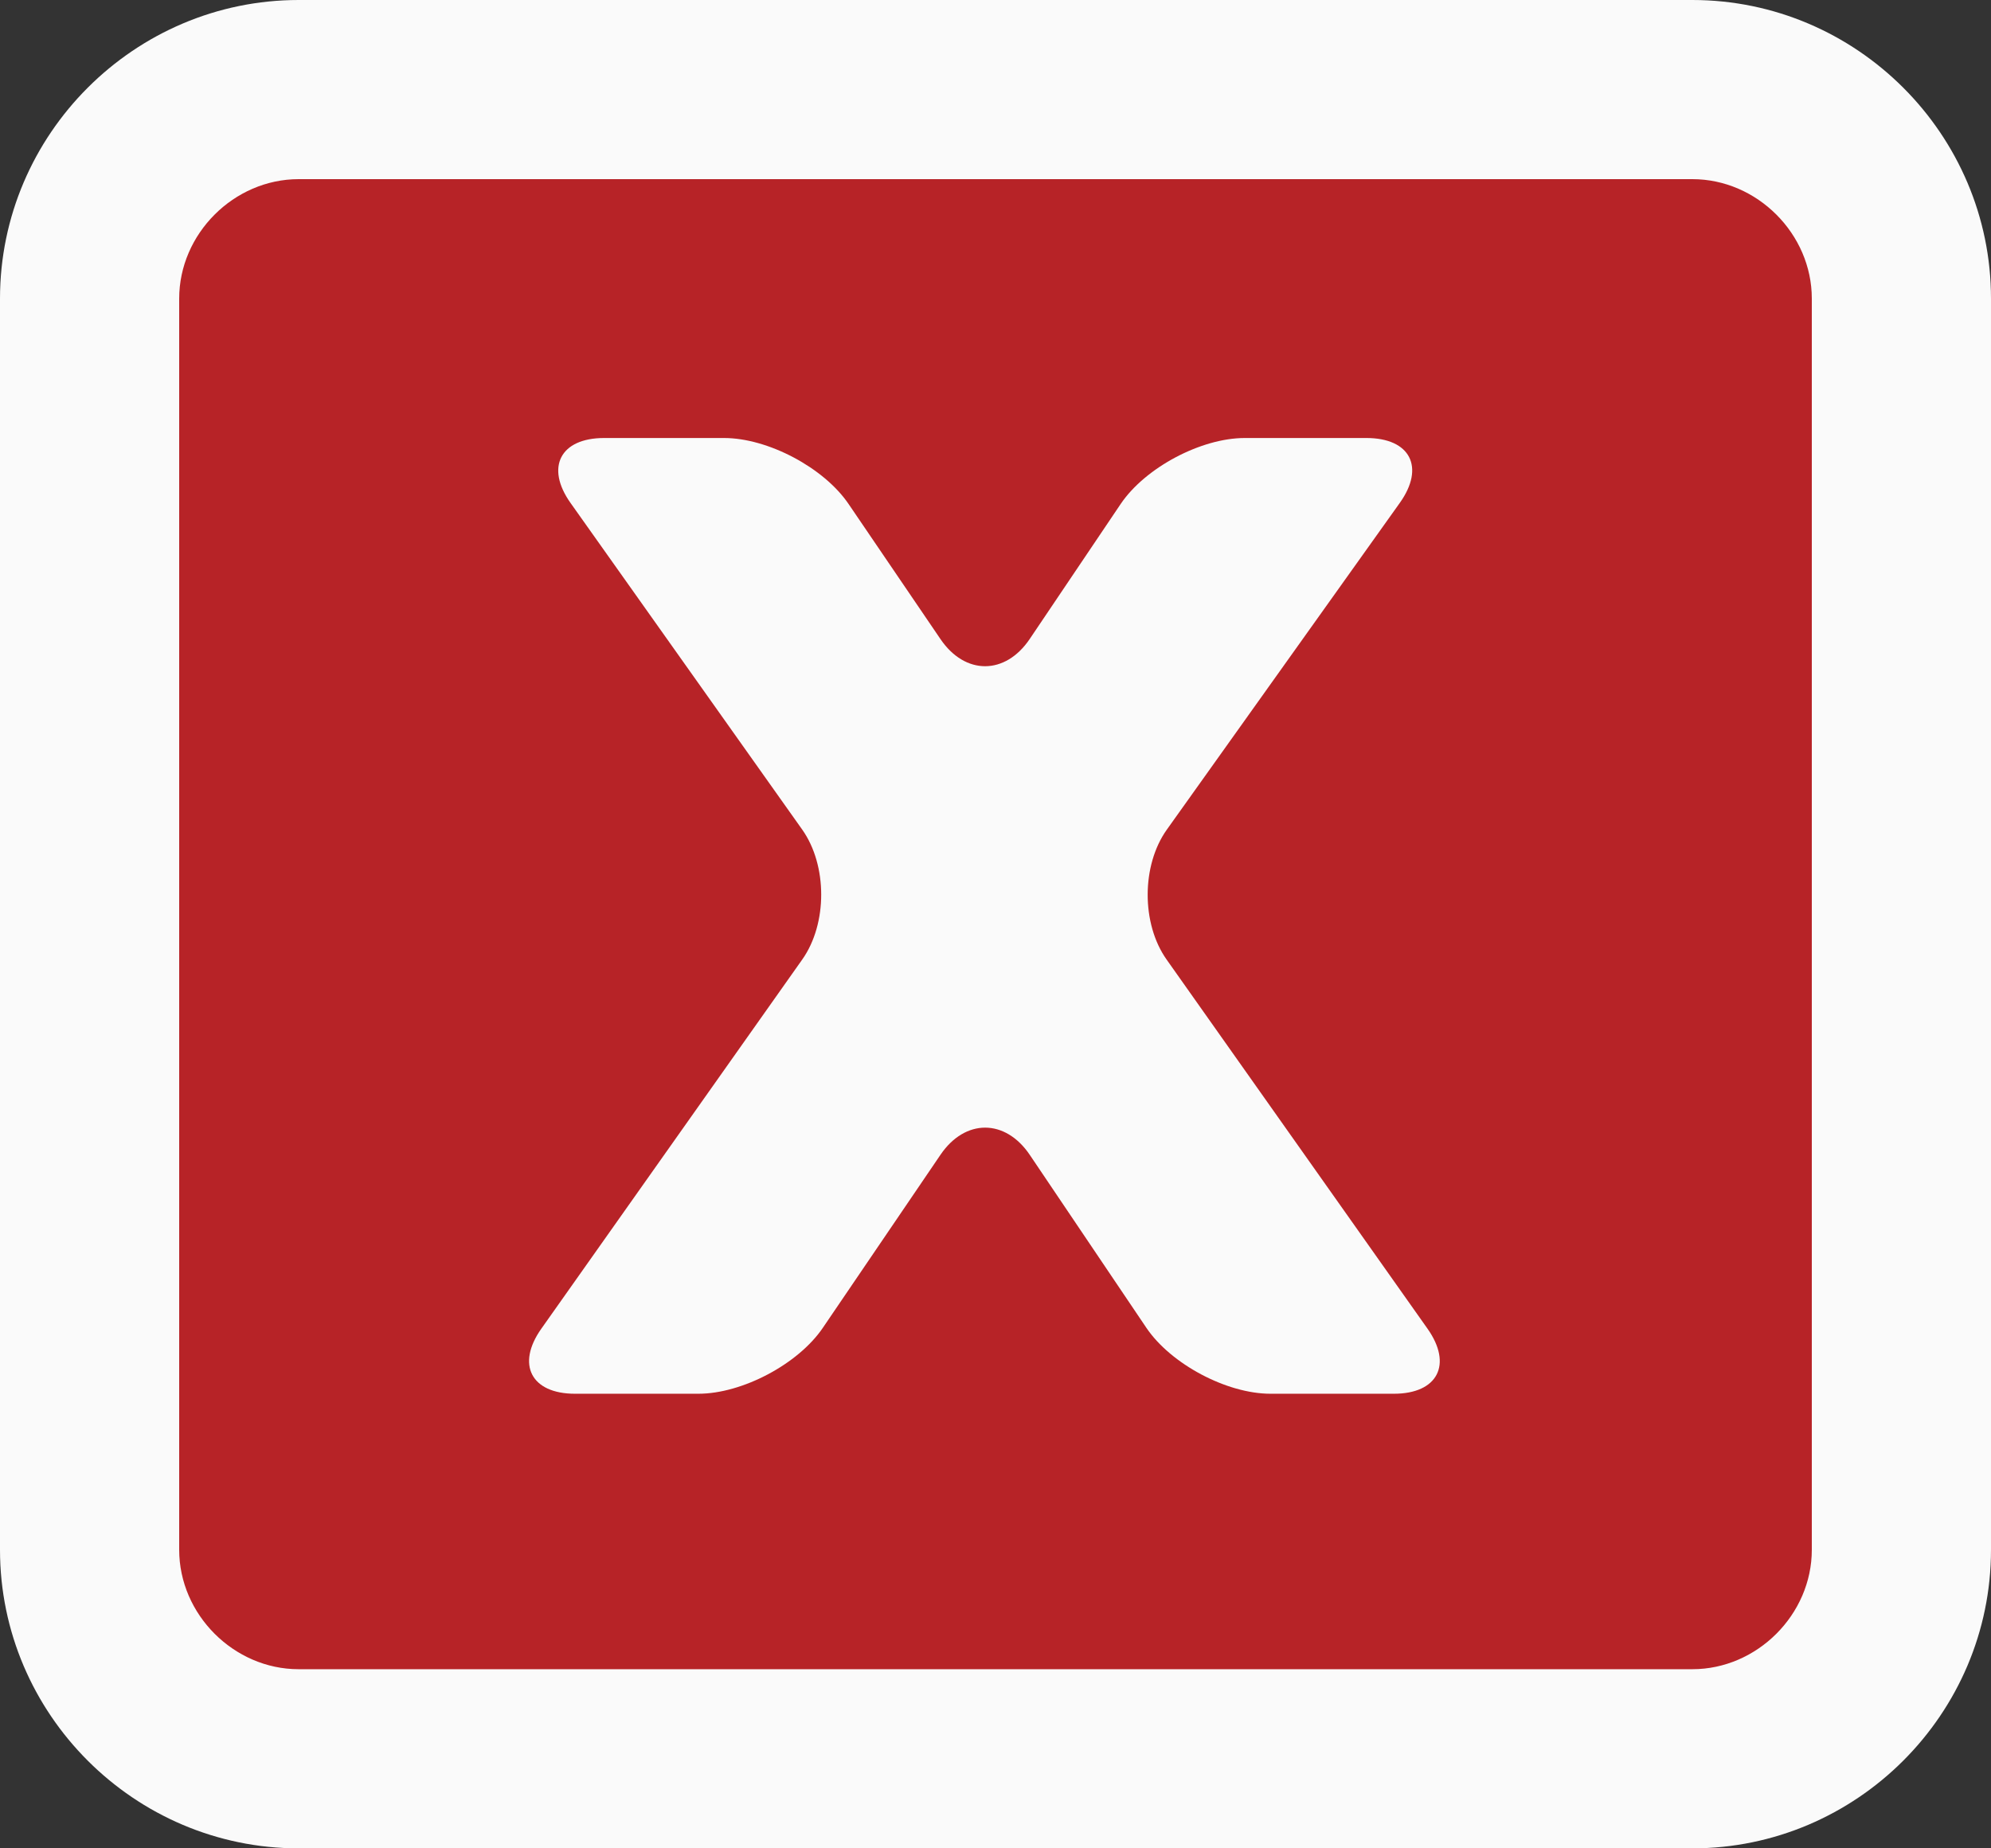 
<svg version="1.1" id="Layer_1" xmlns="http://www.w3.org/2000/svg" xmlns:xlink="http://www.w3.org/1999/xlink" x="0px" y="0px"
	 width="100px" height="92.858px" viewBox="0 0 100 92.858" enable-background="new 0 0 100 92.858" xml:space="preserve">
<rect x="0" y="0" width="100" height="92.858" fill="#333333" stroke="none"/>
<rect x="6.5" y="5.923" fill="#B72327" width="85.006" height="80.644"/>
<g>
	<g>
		<path fill="#FAFAFA" d="M85,9c3.252,0,6,2.748,6,6v62.858c0,3.252-2.748,6-6,6H15c-3.252,0-6-2.748-6-6V15c0-3.252,2.748-6,6-6H85
			 M85,0H15C6.75,0,0,6.75,0,15v62.858c0,8.25,6.75,15,15,15h70c8.25,0,15-6.75,15-15V15C100,6.75,93.25,0,85,0L85,0z"/>
	</g>
	<g>
		<g>
			<path fill="#FAFAFA" d="M71.699,66.752c1.27,1.797,0.509,3.267-1.691,3.267h-6.197c-2.2,0-5.006-1.492-6.236-3.316l-5.852-8.682
				c-1.229-1.824-3.248-1.828-4.485-0.009l-5.913,8.699c-1.236,1.819-4.048,3.308-6.249,3.308h-6.197c-2.2,0-2.961-1.47-1.691-3.267
				l13.107-18.55c1.27-1.797,1.267-4.735-0.006-6.529L28.656,25.268c-1.273-1.794-0.514-3.263,1.686-3.263h6.024
				c2.2,0,5.012,1.488,6.25,3.308l4.621,6.795c1.237,1.819,3.255,1.815,4.484-0.01l4.564-6.776c1.229-1.825,4.034-3.317,6.234-3.317
				h6.111c2.2,0,2.955,1.466,1.678,3.257L58.605,41.679c-1.277,1.791-1.283,4.727-0.014,6.523L71.699,66.752z"/>
		</g>
	</g>
</g>
</svg>
